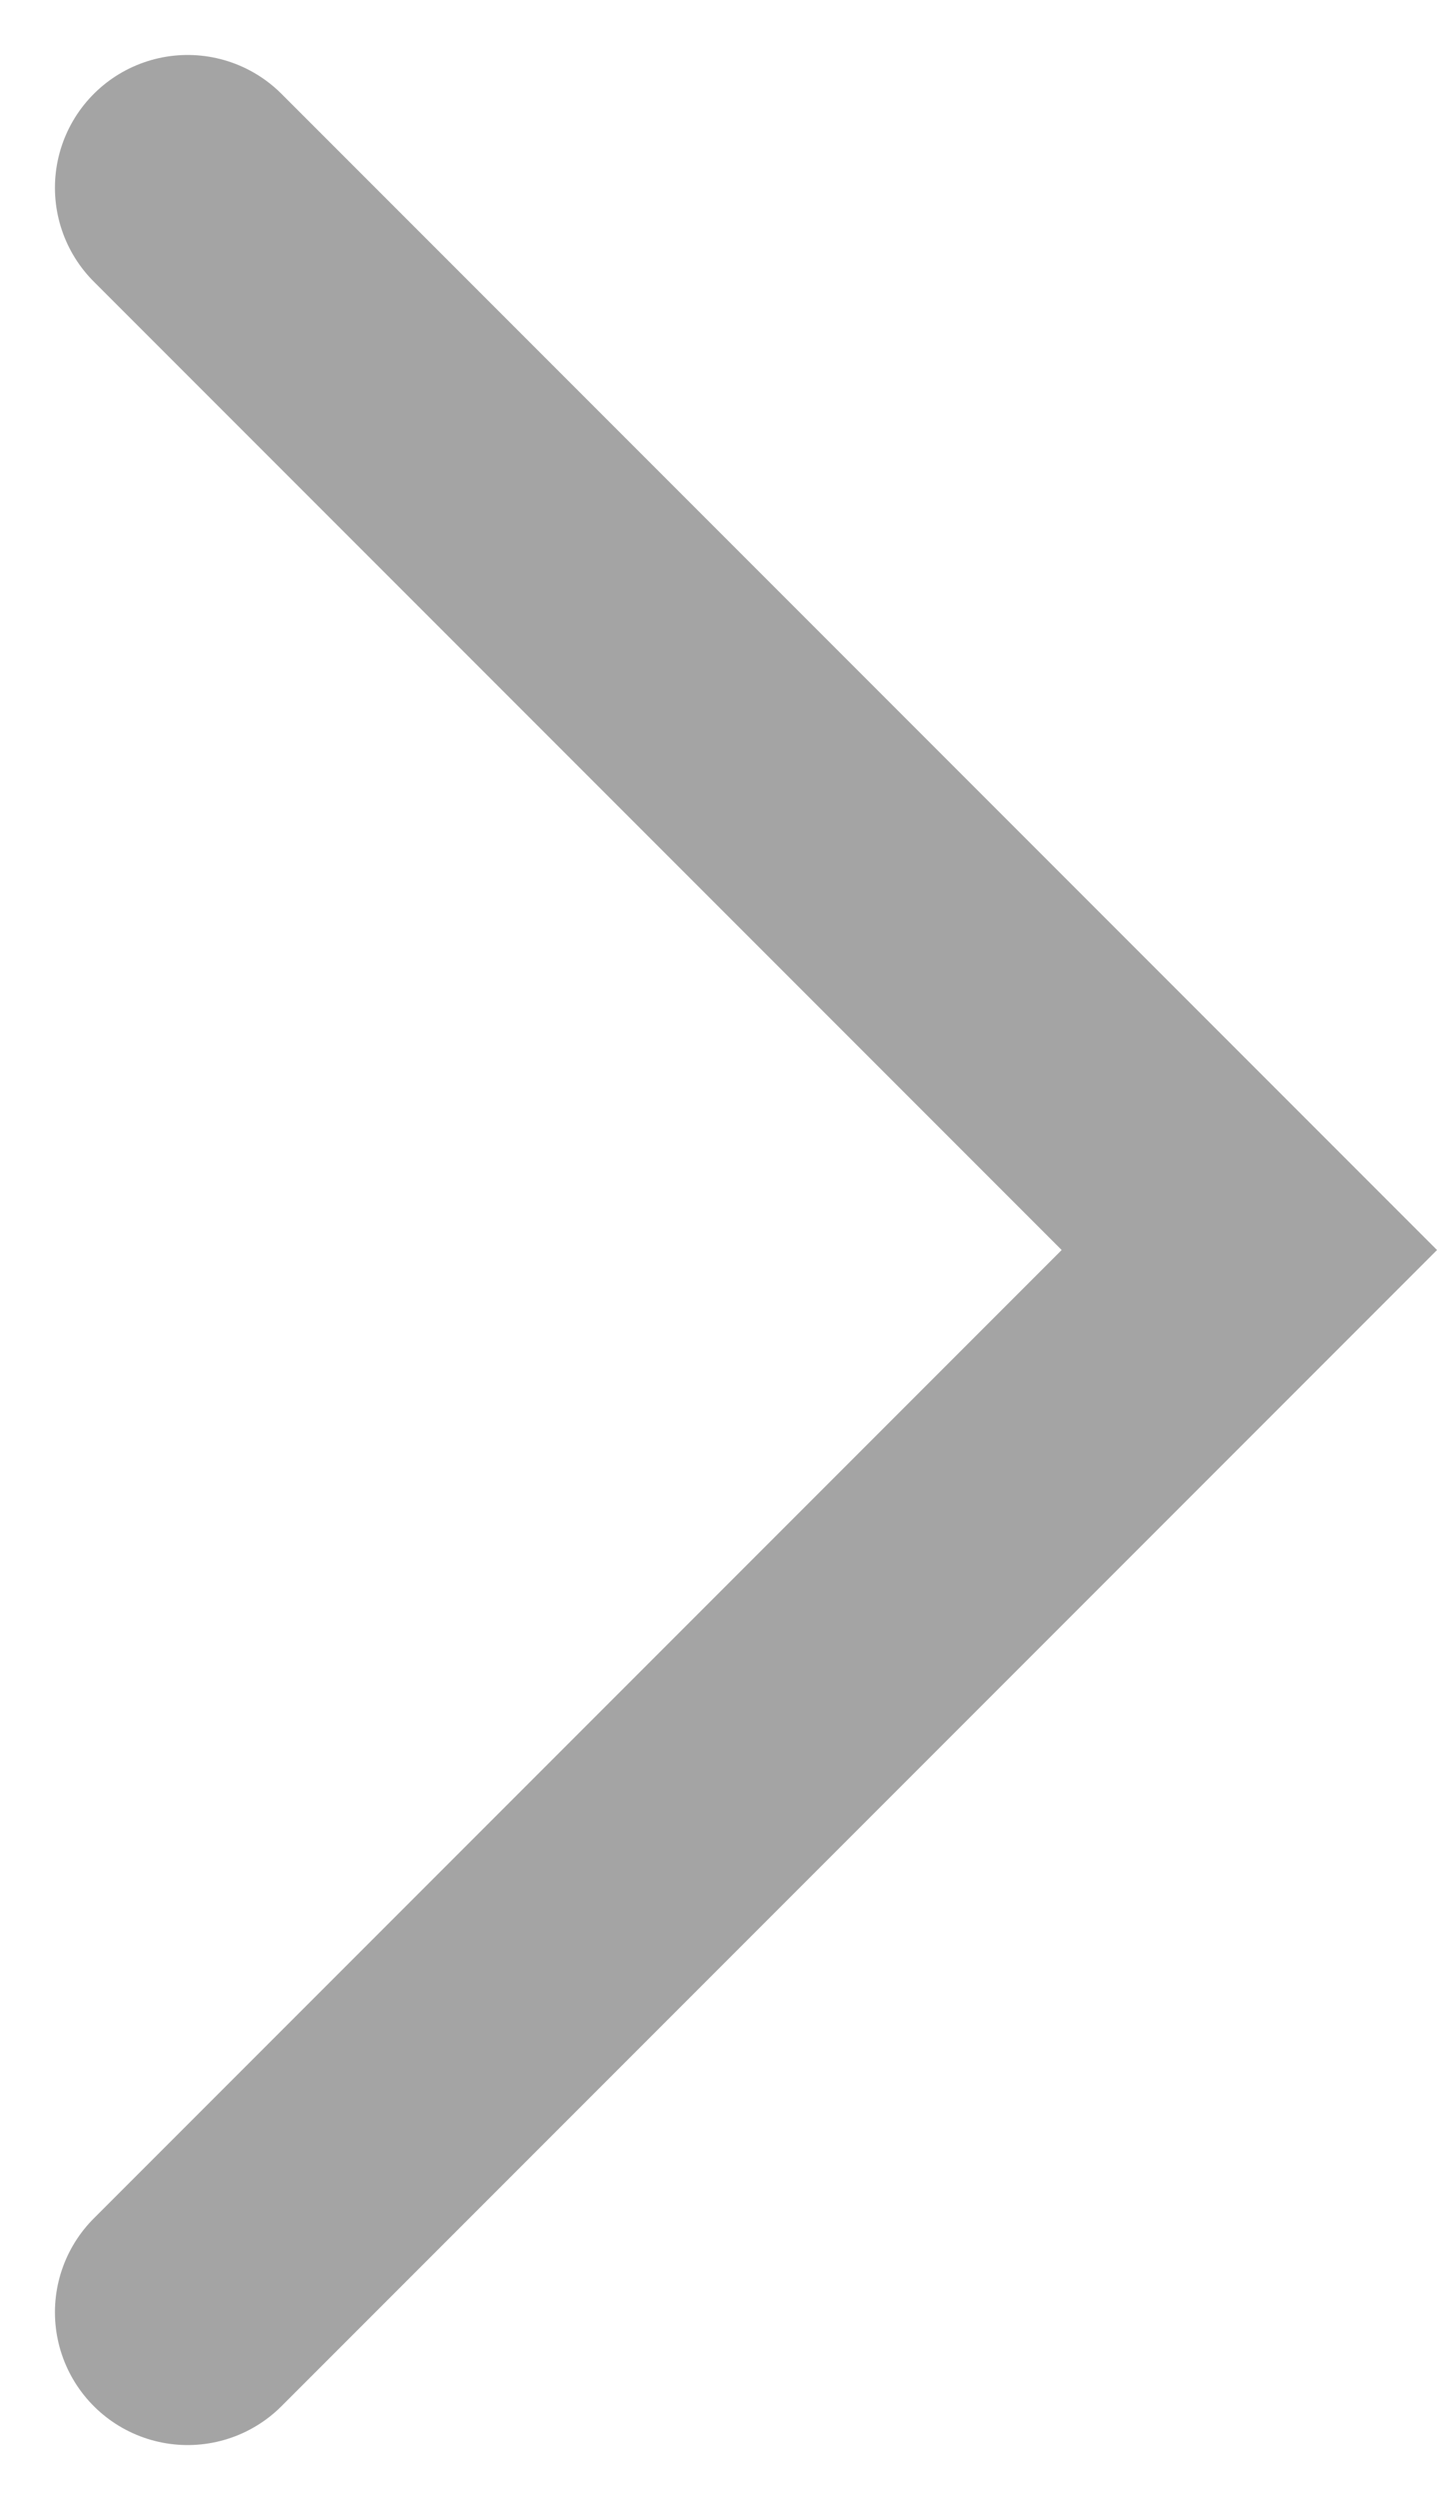 <svg xmlns="http://www.w3.org/2000/svg" width="10.828" height="18.828">
    <g data-name="오른쪽으로 넘기기">
        <path data-name="패스 24" d="M8 16 0 8l8-8" transform="rotate(180 4.707 8.707)" style="fill:none;stroke:#a4a4a4;stroke-linecap:round;stroke-miterlimit:10;stroke-width:2px"/>
    </g>
</svg>
